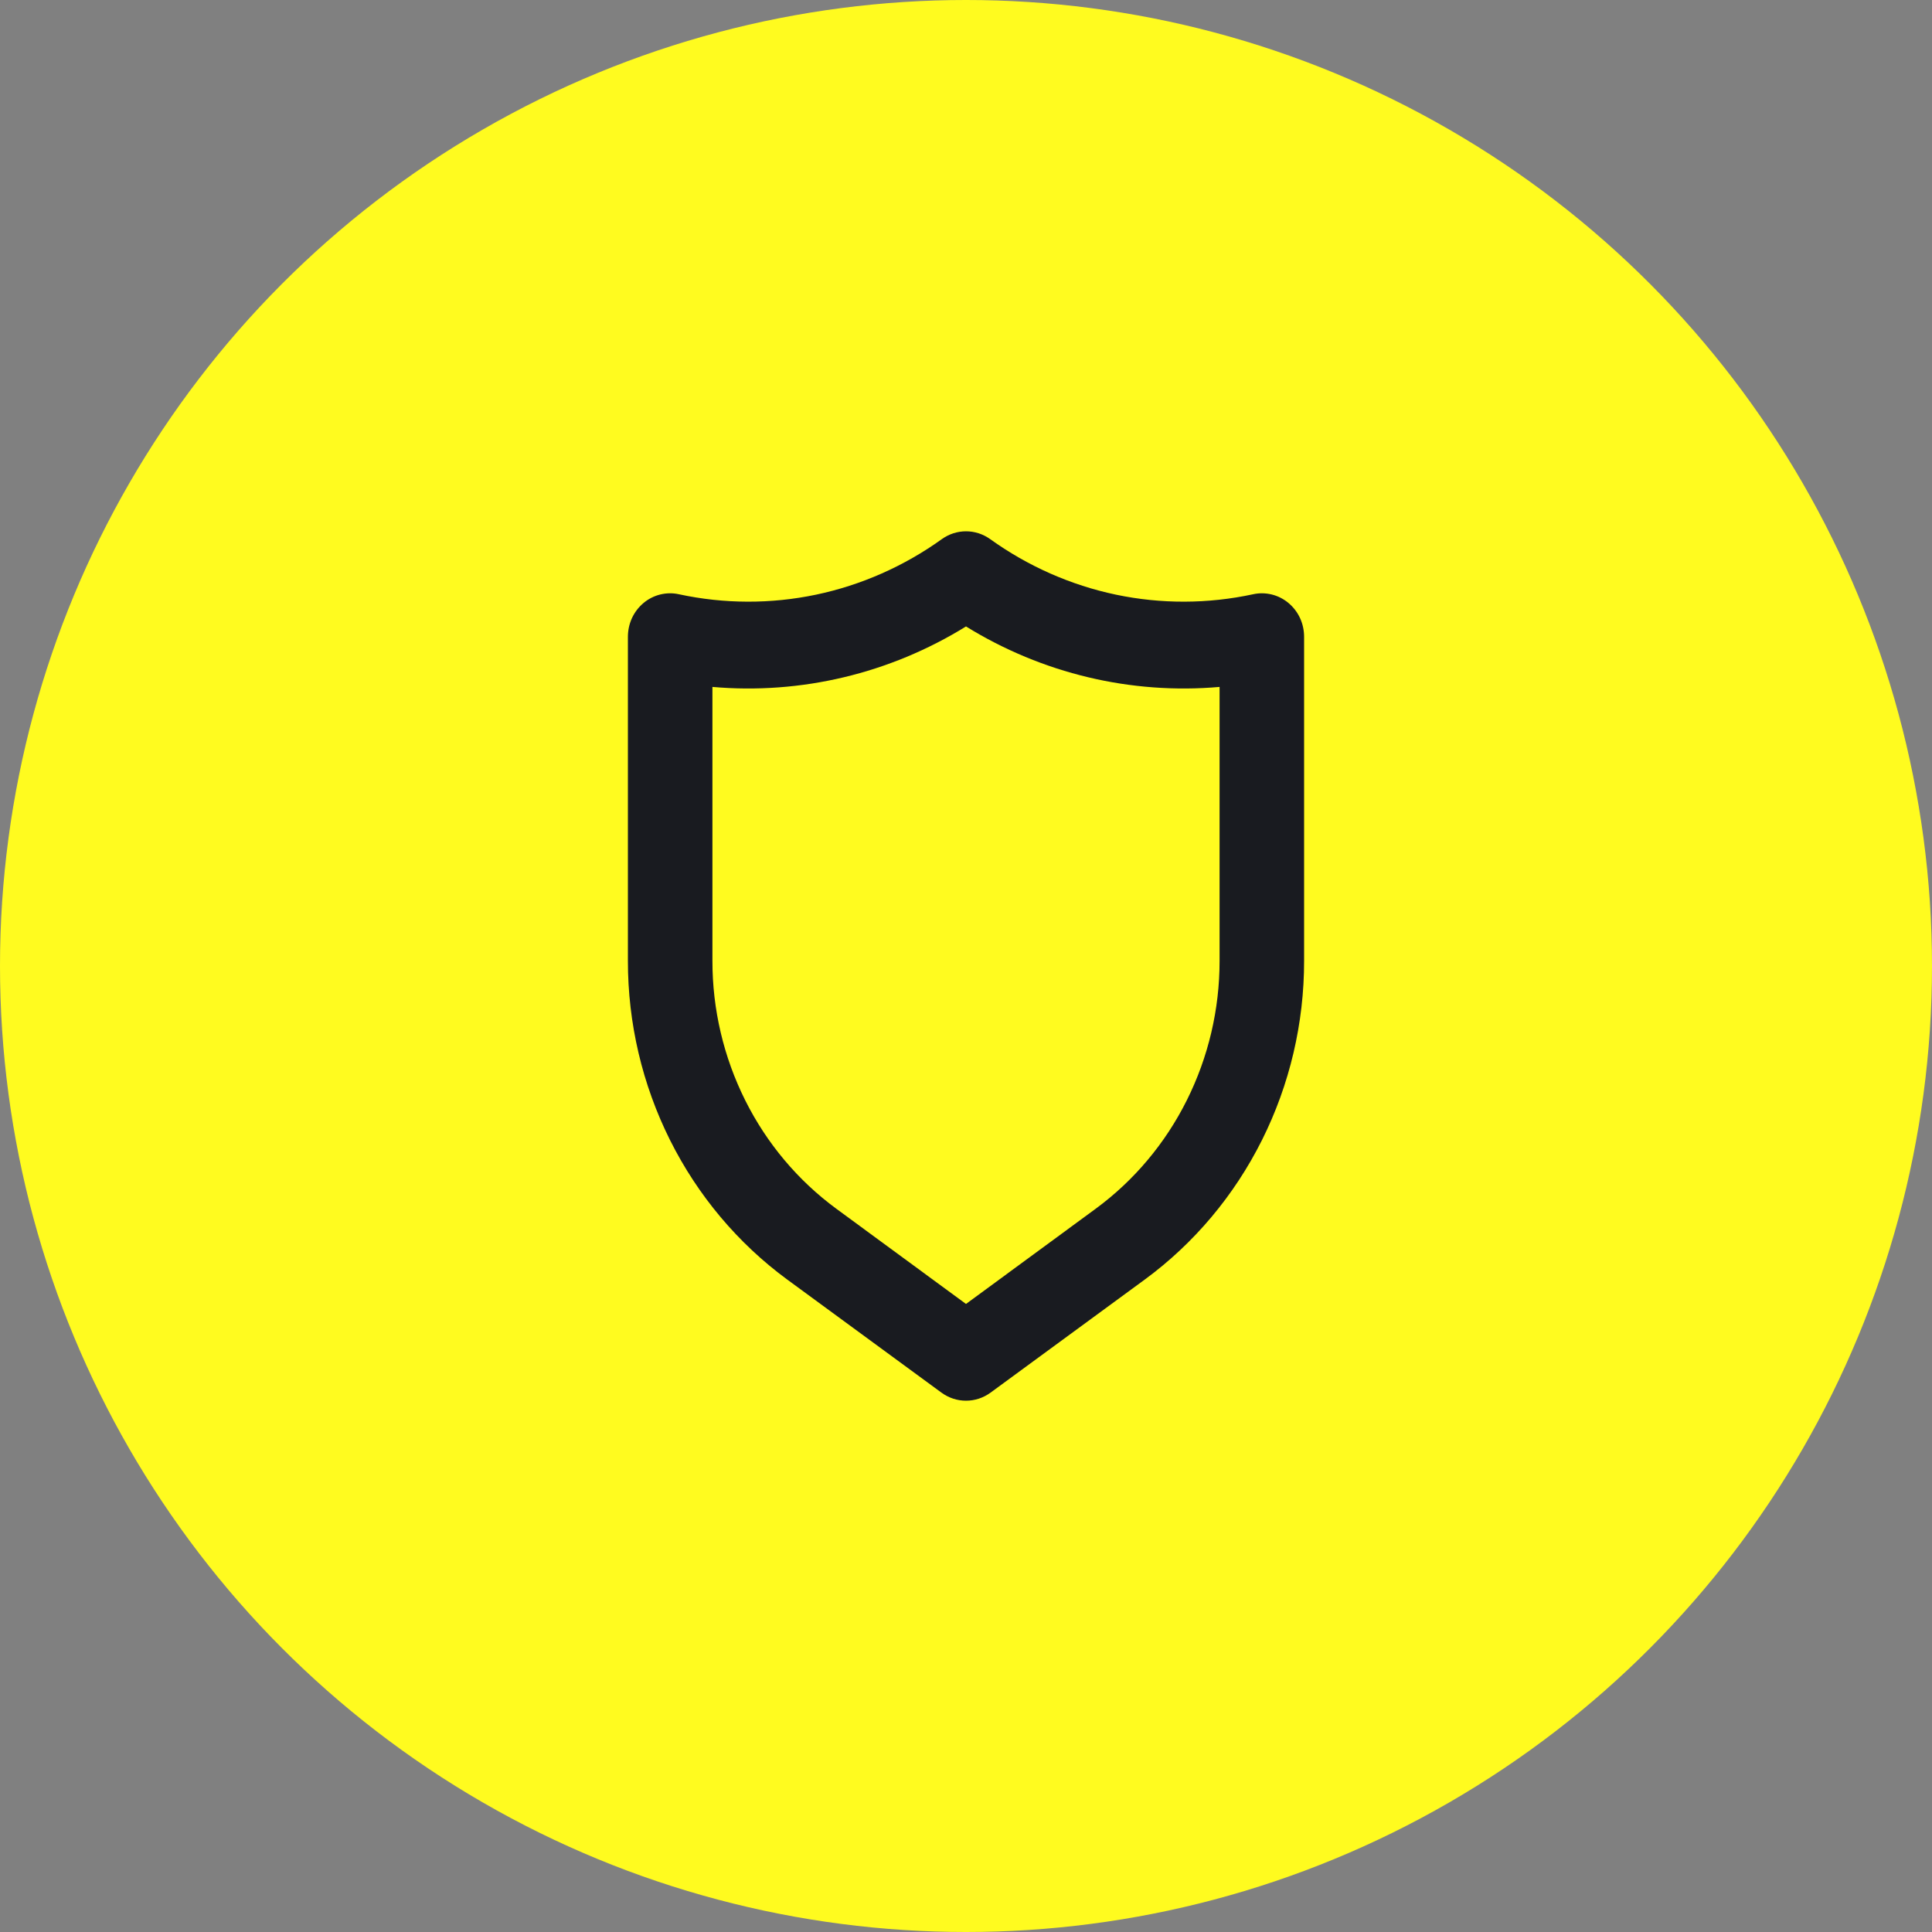 <svg width="40" height="40" viewBox="0 0 40 40" fill="none" xmlns="http://www.w3.org/2000/svg">
	<rect x="0" y="0" width="40" height="40" fill="#808080" stroke="none"/>
	<circle cx="20" cy="20" r="20" fill="#FFFB1F"/>
	<path d="M26.676 12.484C26.575 12.399 26.456 12.339 26.329 12.308C26.201 12.277 26.069 12.275 25.941 12.304C25.006 12.505 24.041 12.508 23.105 12.312C22.169 12.115 21.282 11.723 20.499 11.161C20.352 11.056 20.178 11 20 11C19.822 11 19.648 11.056 19.501 11.161C18.718 11.723 17.831 12.115 16.895 12.312C15.959 12.508 14.994 12.505 14.059 12.304C13.931 12.275 13.799 12.277 13.671 12.308C13.544 12.339 13.425 12.399 13.324 12.484C13.222 12.569 13.14 12.676 13.084 12.797C13.028 12.919 13 13.052 13 13.186V19.893C12.999 21.184 13.298 22.456 13.872 23.604C14.446 24.752 15.278 25.742 16.299 26.492L19.492 28.833C19.641 28.942 19.818 29 20 29C20.182 29 20.359 28.942 20.508 28.833L23.701 26.492C24.722 25.742 25.554 24.752 26.128 23.604C26.702 22.456 27.001 21.184 27 19.893V13.186C27 13.052 26.972 12.919 26.916 12.797C26.86 12.676 26.778 12.569 26.676 12.484ZM25.25 19.893C25.251 20.897 25.018 21.886 24.572 22.779C24.127 23.671 23.48 24.441 22.686 25.025L20 26.997L17.314 25.025C16.52 24.441 15.873 23.671 15.428 22.779C14.982 21.886 14.749 20.897 14.75 19.893V14.222C16.584 14.383 18.422 13.945 20 12.97C21.578 13.945 23.416 14.383 25.25 14.222V19.893Z" fill="#191B20"/>
</svg>

